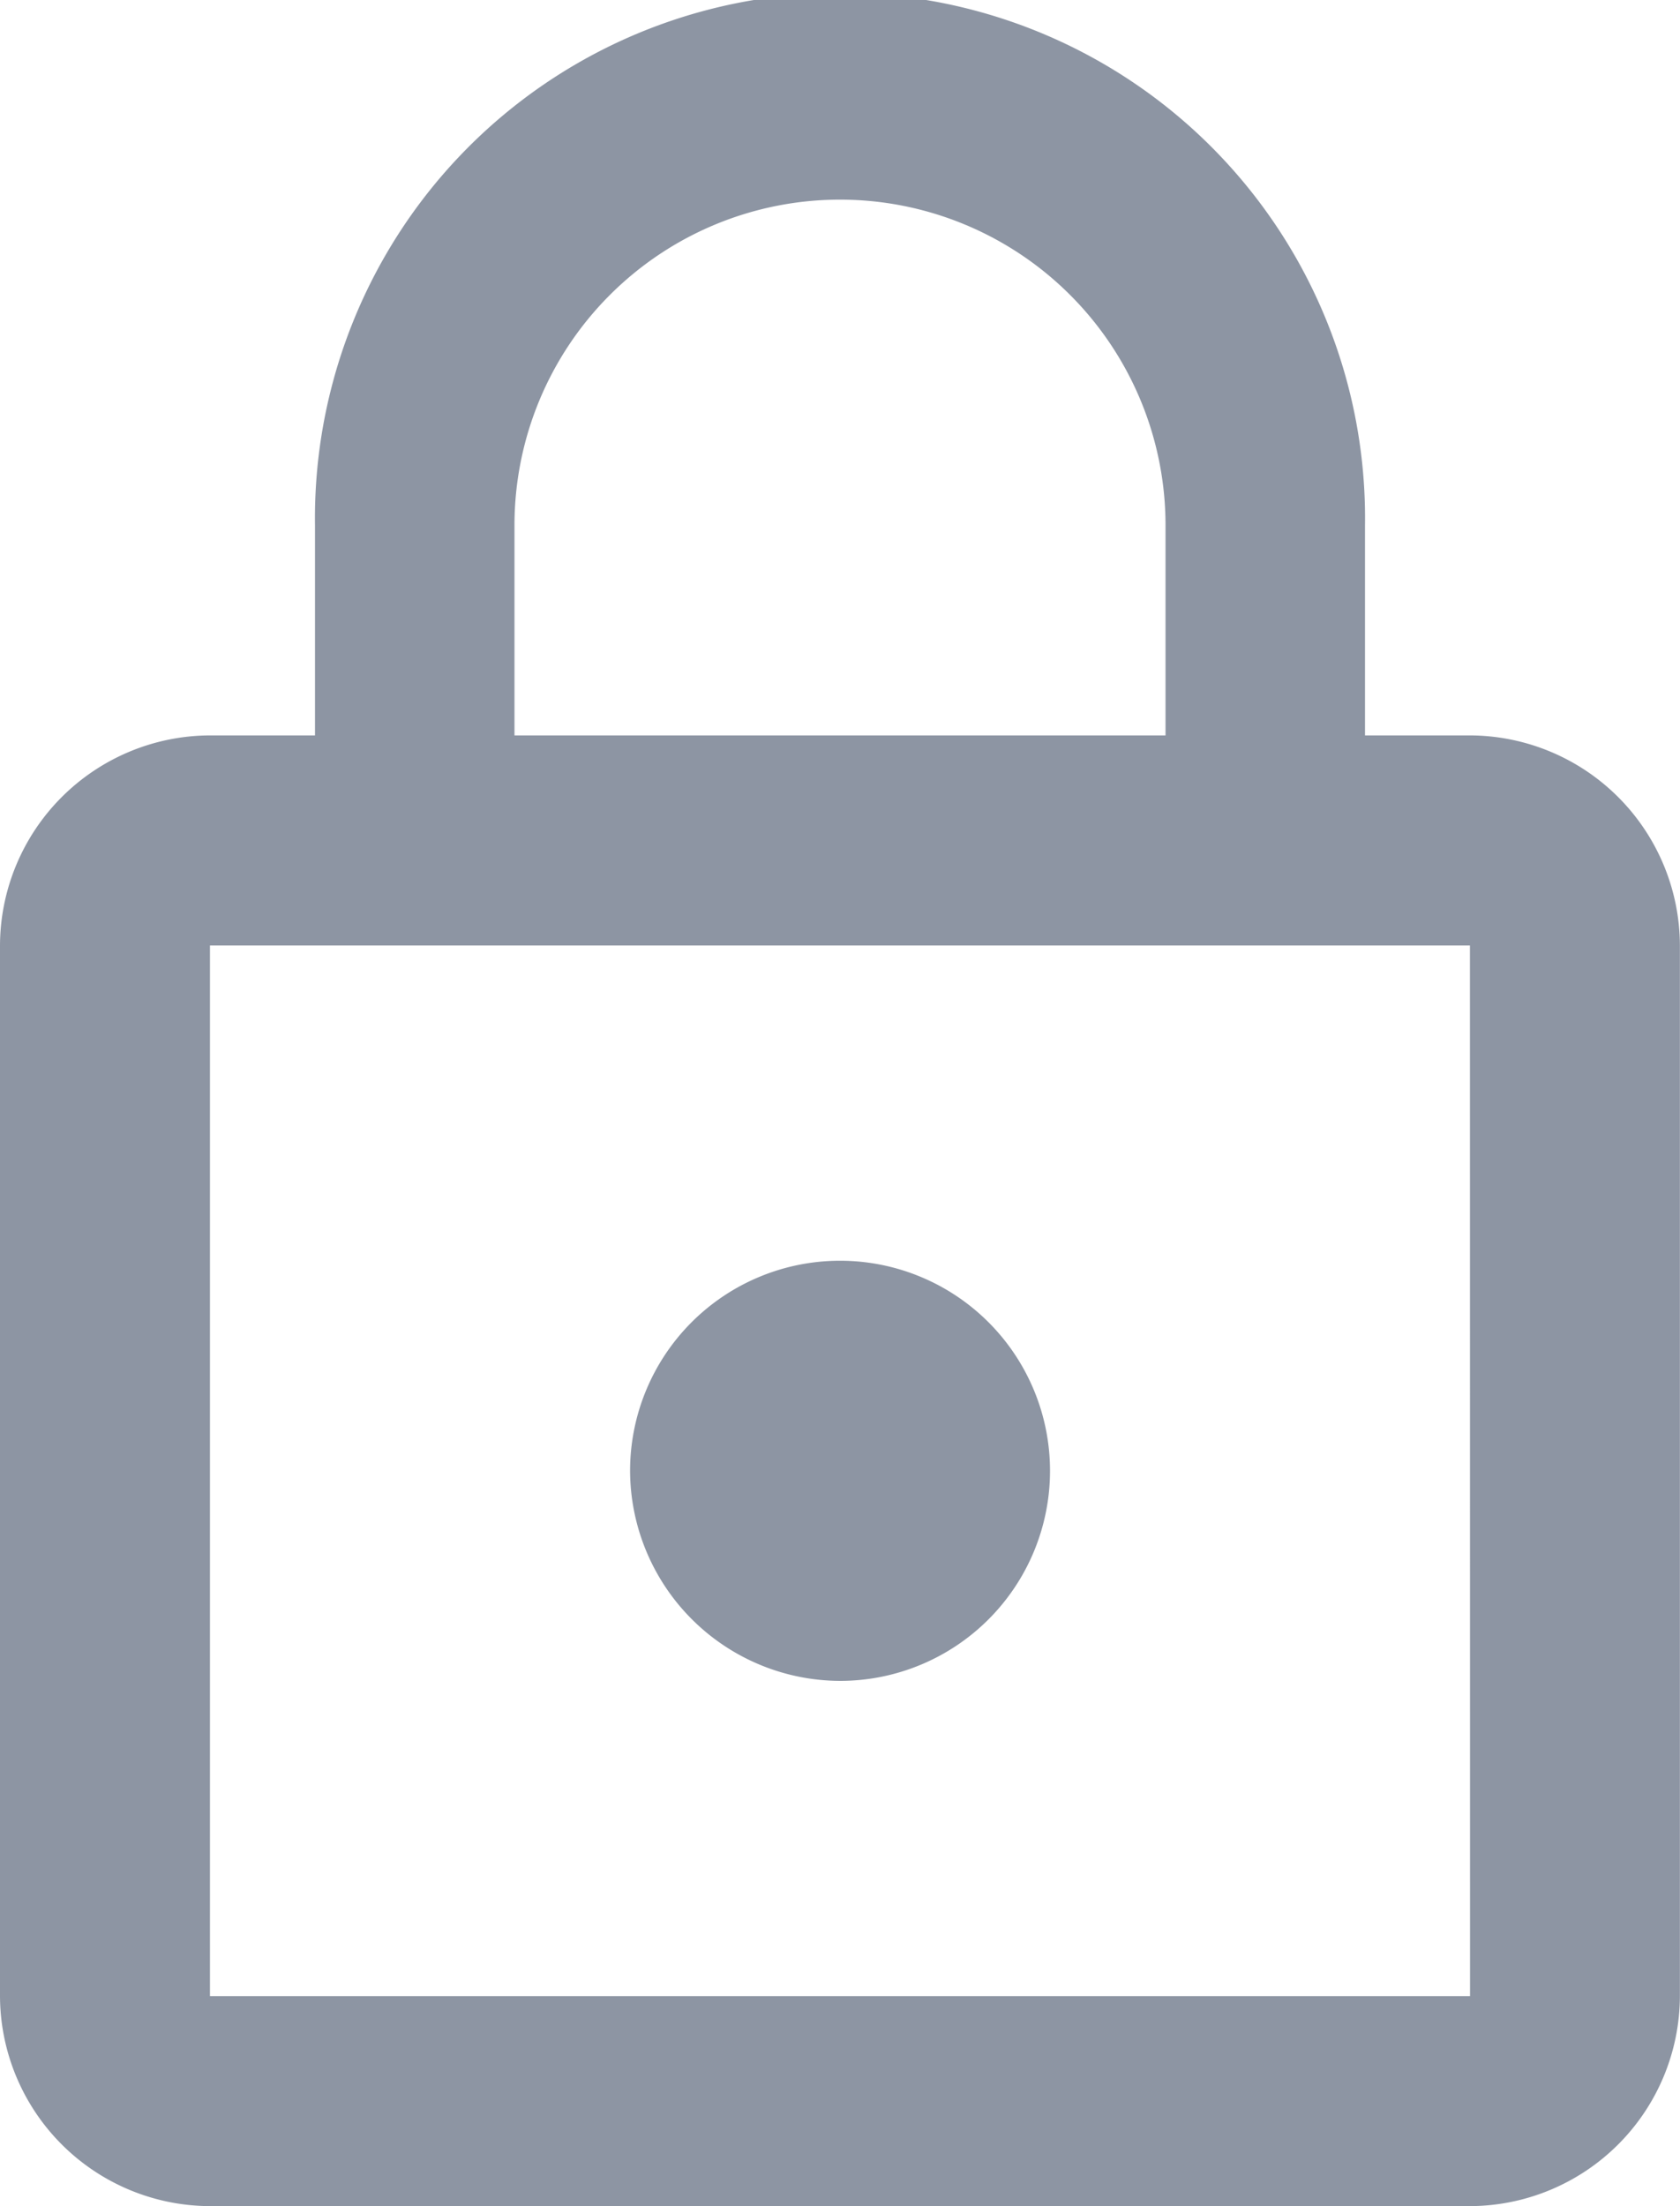 <svg xmlns="http://www.w3.org/2000/svg" width="17.467" height="22.926" viewBox="0 0 17.467 22.926">
  <path id="Icon_material-lock-outline" data-name="Icon material-lock-outline" d="M14.734,18.967a2.183,2.183,0,1,0-2.183-2.183A2.19,2.19,0,0,0,14.734,18.967Zm6.55-9.825H20.192V6.959a5.459,5.459,0,1,0-10.917,0V9.142H8.183A2.19,2.19,0,0,0,6,11.325V22.242a2.19,2.19,0,0,0,2.183,2.183h13.1a2.19,2.19,0,0,0,2.183-2.183V11.325A2.19,2.19,0,0,0,21.284,9.142ZM11.349,6.959a3.384,3.384,0,1,1,6.769,0V9.142H11.349Zm9.935,15.284H8.183V11.325h13.1Z" transform="translate(-6 -1.5)" fill="#1d2c49" opacity="0.5"/>
</svg>
